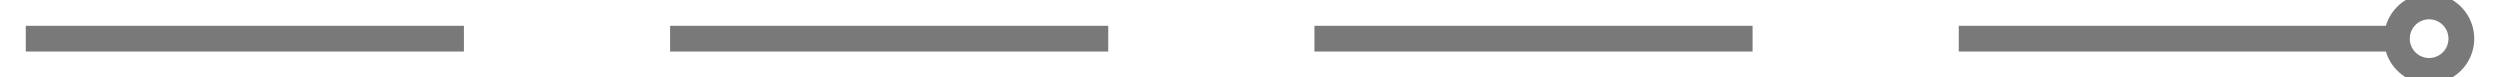 ﻿<?xml version="1.0" encoding="utf-8"?>
<svg version="1.1" xmlns:xlink="http://www.w3.org/1999/xlink" width="194px" height="6px" preserveAspectRatio="xMinYMid meet" viewBox="256 2241  194 4" xmlns="http://www.w3.org/2000/svg">
  <g transform="matrix(0 -1 1 0 -1890 2596 )">
    <path d="M 444.5 2239.5  A 3.5 3.5 0 0 0 441 2243 A 3.5 3.5 0 0 0 444.5 2246.5 A 3.5 3.5 0 0 0 448 2243 A 3.5 3.5 0 0 0 444.5 2239.5 Z M 444.5 2241.5  A 1.5 1.5 0 0 1 446 2243 A 1.5 1.5 0 0 1 444.5 2244.5 A 1.5 1.5 0 0 1 443 2243 A 1.5 1.5 0 0 1 444.5 2241.5 Z " fill-rule="nonzero" fill="#797979" stroke="none" transform="matrix(6.12303176911189E-17 1 -1 6.12303176911189E-17 2596 1890 )" />
    <path d="M 258 2243  L 442 2243  " stroke-width="2" stroke-dasharray="34,16" stroke="#797979" fill="none" transform="matrix(6.12303176911189E-17 1 -1 6.12303176911189E-17 2596 1890 )" />
  </g>
</svg>